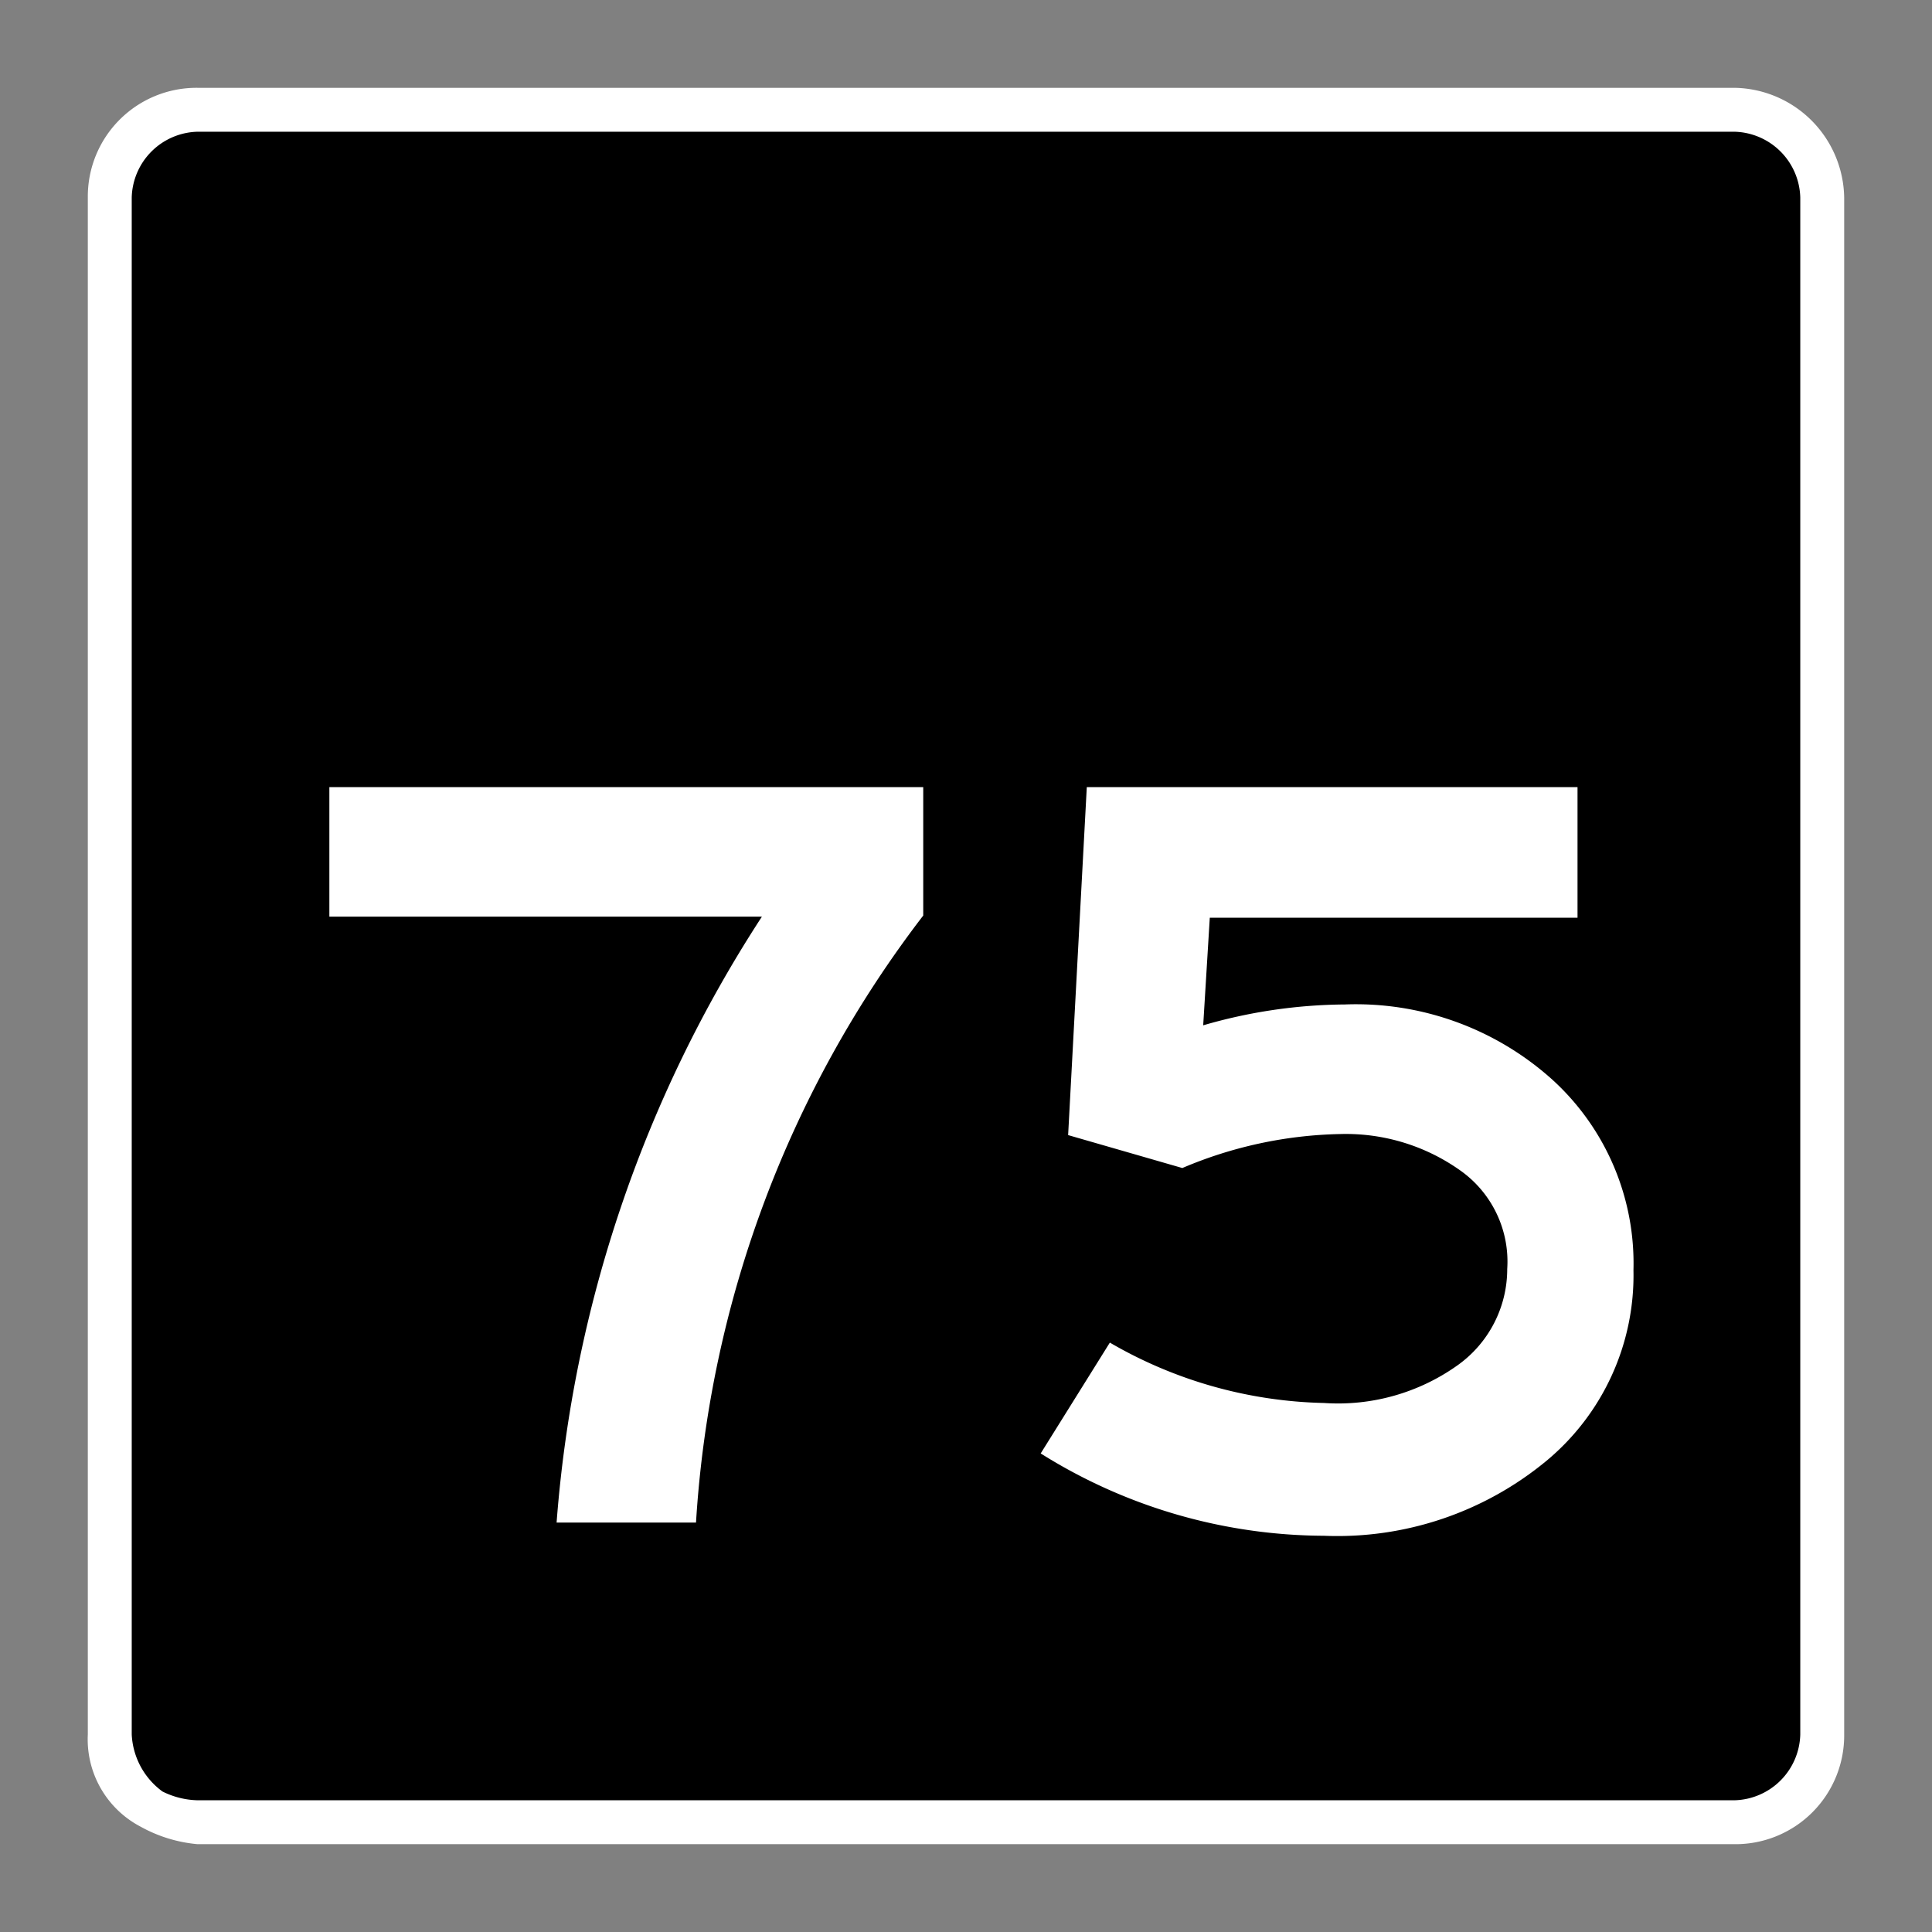 <svg xmlns="http://www.w3.org/2000/svg" xmlns:xlink="http://www.w3.org/1999/xlink" viewBox="0 0 44 44"><rect x="0" y="0" width="44" height="44" fill="#808080" stroke="none"/><defs><linearGradient id="Hintergrund_schwarz" x1="2.196" y1="22" x2="41.804" y2="22" gradientUnits="userSpaceOnUse"><stop offset="0" stop-color="#010101"/><stop offset="0"/></linearGradient><linearGradient id="Beschriftung_weiss" x1="7.501" y1="26.451" x2="37.201" y2="26.451" gradientUnits="userSpaceOnUse"><stop offset="0" stop-color="#fff"/></linearGradient><linearGradient id="Rahmen_weiss" x1="2" y1="22" x2="42" y2="22" xlink:href="#Beschriftung_weiss"/></defs><title>speedlimit_usa_can_night_75</title><g id="speedlimit_usa_can_night_75"><path id="Hintergrund_schwarz-2" data-name="Hintergrund_schwarz" d="M4.671,41.803H39.328A2.473,2.473,0,0,0,41.804,39.328V4.672a2.475,2.475,0,0,0-2.475-2.475H4.671A2.475,2.475,0,0,0,2.196,4.672V39.328a2.516,2.516,0,0,0,1.164,2.104,2.847,2.847,0,0,0,1.311.371Z" fill="url(#Hintergrund_schwarz)"/><path id="Beschriftung_weiss-2" data-name="Beschriftung_weiss" d="M21.026,20.851a25.247,25.247,0,0,0-5.175,13.825H12.676a29.346,29.346,0,0,1,4.676-13.8H7.501V17.926H21.026ZM37.201,28.926a5.493,5.493,0,0,1-1.975,4.338,7.47,7.47,0,0,1-5.075,1.712,12.205,12.205,0,0,1-6.45-1.875l1.575-2.524a10.121,10.121,0,0,0,4.875,1.375,4.691,4.691,0,0,0,3.05-.863,2.689,2.689,0,0,0,1.125-2.188,2.542,2.542,0,0,0-1.024-2.212,4.497,4.497,0,0,0-2.775-.862,9.643,9.643,0,0,0-3.6.774l-2.601-.75.425-7.925H35.927v2.975h-8.375l-.15,2.45a11.778,11.778,0,0,1,3.225-.475,6.687,6.687,0,0,1,4.726,1.712A5.656,5.656,0,0,1,37.201,28.926Z" fill="url(#Beschriftung_weiss)"/><path id="Rahmen_weiss-2" data-name="Rahmen_weiss" d="M39.5,3h0A1.538,1.538,0,0,1,41,4.5v35A1.538,1.538,0,0,1,39.5,41H4.5a1.884,1.884,0,0,1-.8-.2A1.709,1.709,0,0,1,3,39.5V4.5A1.538,1.538,0,0,1,4.5,3h35m0-1H4.5A2.476,2.476,0,0,0,2,4.5v35a2.245,2.245,0,0,0,1.2,2.1,3.259,3.259,0,0,0,1.3.4h35A2.476,2.476,0,0,0,42,39.5h0V4.5A2.54,2.54,0,0,0,39.5,2Z" fill="url(#Rahmen_weiss)"/></g></svg>